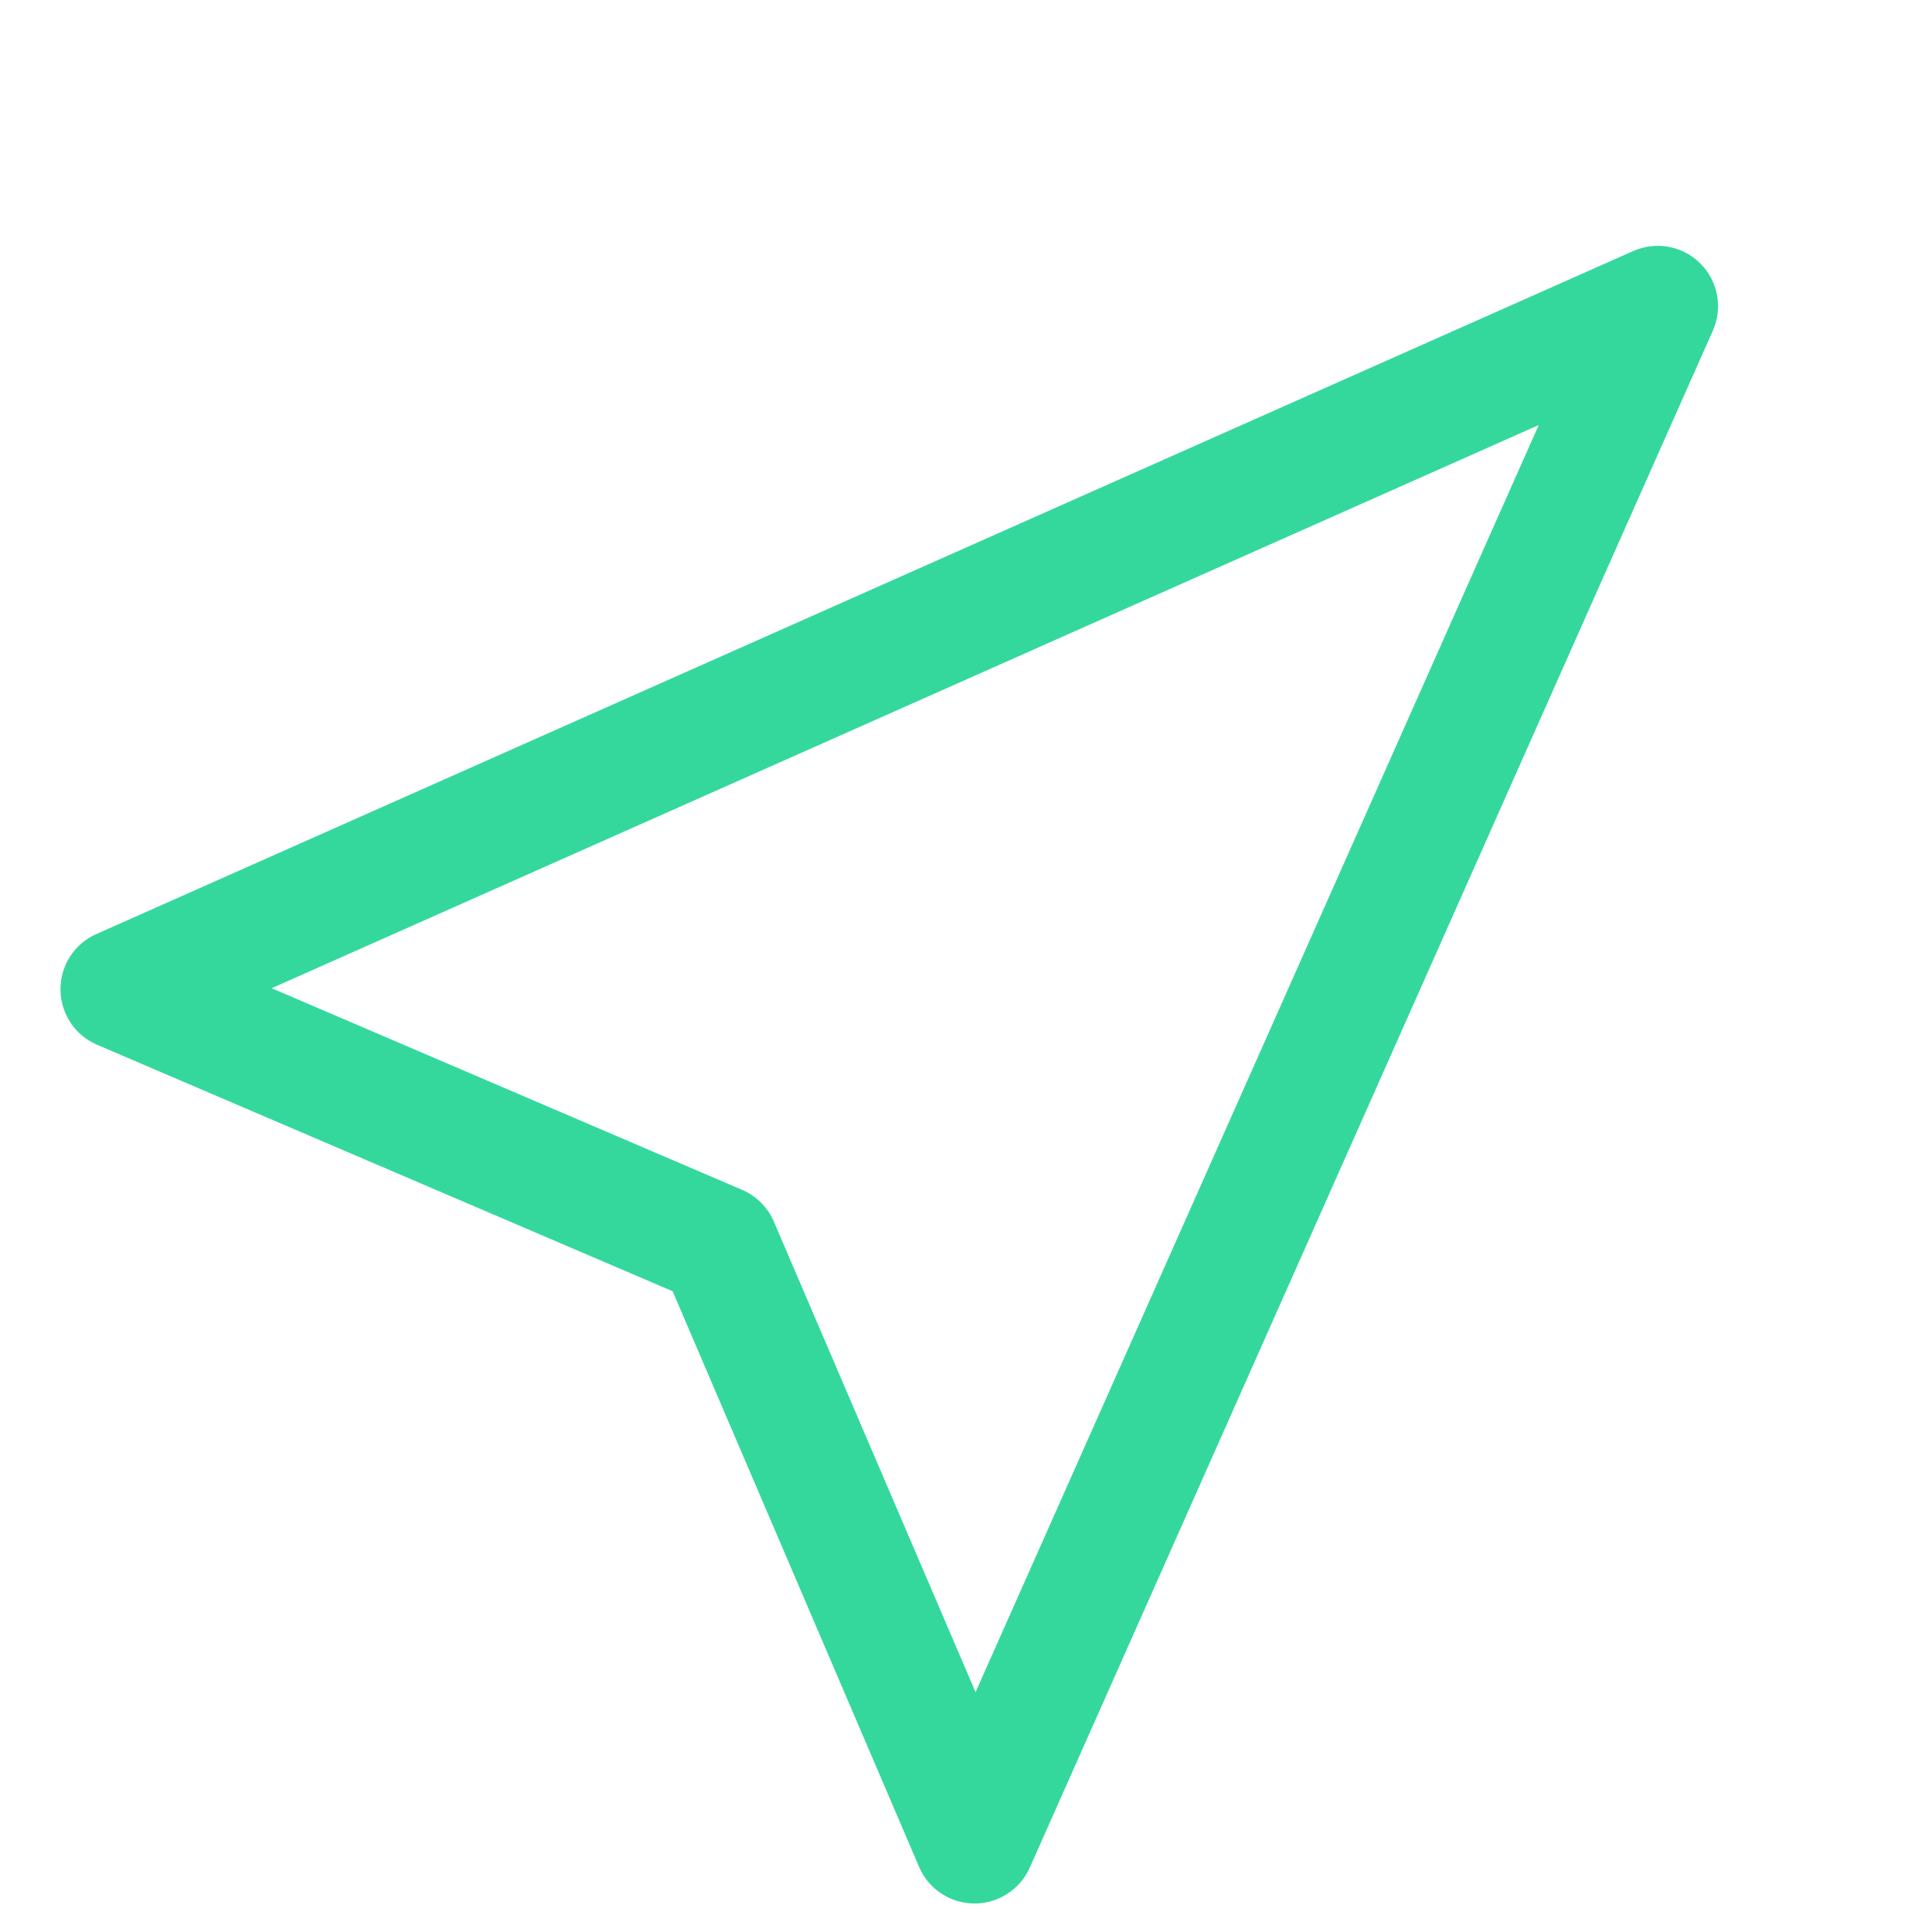 <svg width="20" height="20" viewBox="0 0 20 20" fill="none" xmlns="http://www.w3.org/2000/svg">
<path d="M17.602 2.728C17.692 2.817 17.752 2.931 17.775 3.056C17.798 3.18 17.783 3.308 17.731 3.424L10.66 19.334C10.611 19.445 10.53 19.539 10.427 19.605C10.325 19.671 10.206 19.706 10.084 19.705C9.962 19.704 9.843 19.668 9.742 19.6C9.641 19.533 9.561 19.437 9.514 19.325L6.963 13.367L1.004 10.815C0.892 10.767 0.797 10.688 0.73 10.586C0.663 10.485 0.627 10.366 0.626 10.245C0.625 10.123 0.66 10.004 0.725 9.902C0.791 9.8 0.885 9.719 0.996 9.67L16.906 2.599C17.022 2.548 17.15 2.532 17.274 2.555C17.398 2.578 17.513 2.638 17.602 2.728ZM2.812 10.23L7.684 12.318C7.831 12.381 7.948 12.499 8.011 12.646L10.099 17.517L15.929 4.4L2.812 10.23Z" fill="#34D89D"/>
</svg>
